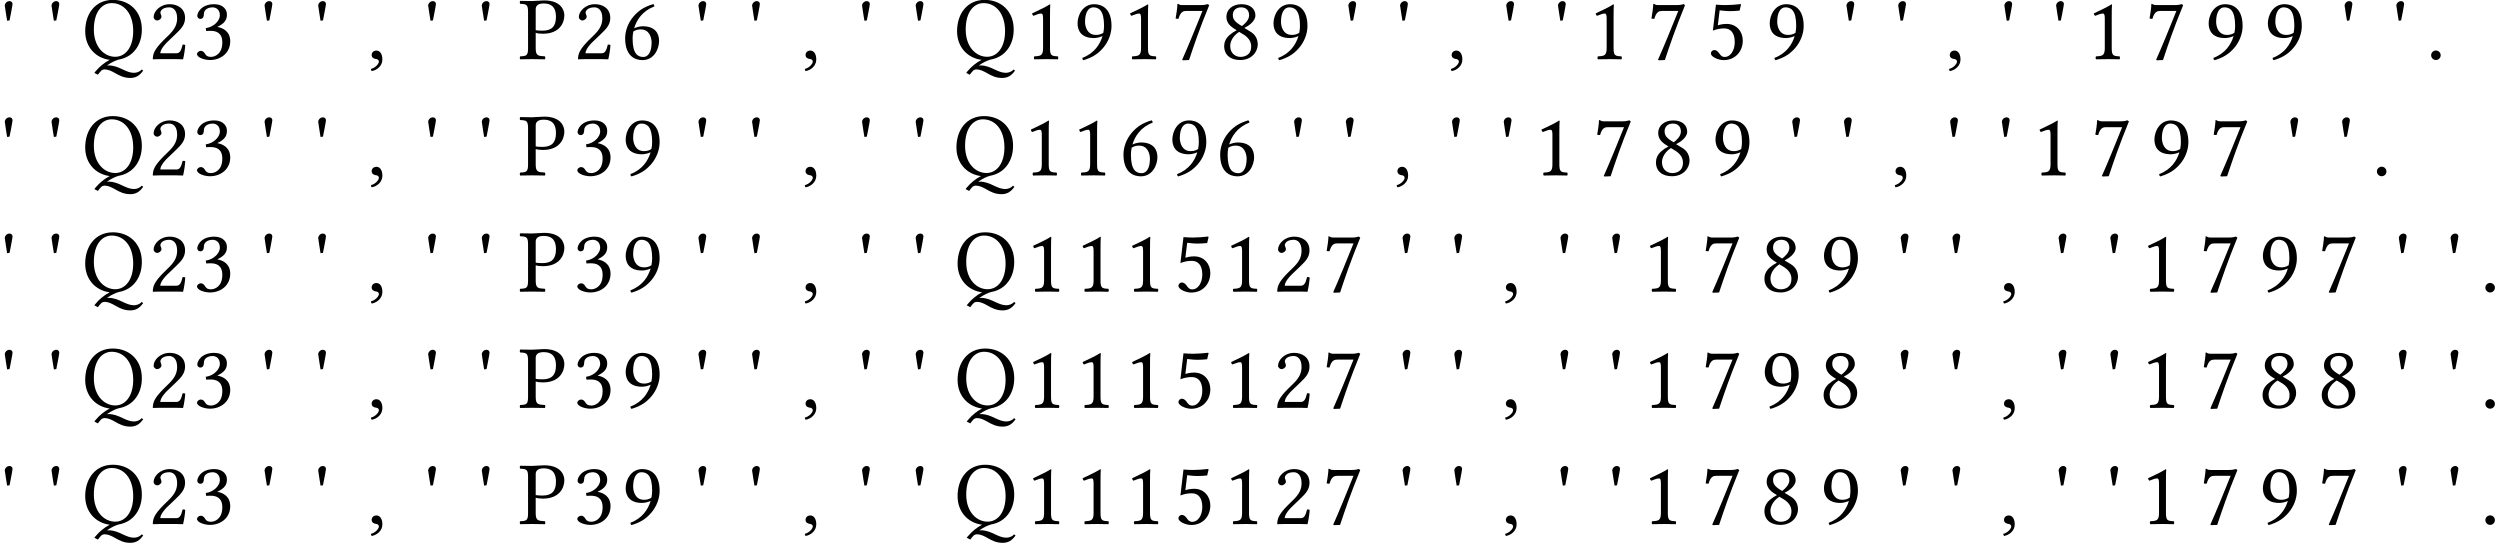 <?xml version='1.0' encoding='UTF-8'?>
<!-- This file was generated by dvisvgm 1.15.1 -->
<svg height='62.831pt' version='1.1' viewBox='-15.914 17.087 192.872 41.888' width='289.308pt' xmlns='http://www.w3.org/2000/svg' xmlns:xlink='http://www.w3.org/1999/xlink'>
<defs>
<path d='M0.723 -0.66C0.507 -0.66 0.354 -0.514 0.354 -0.32C0.354 -0.104 0.535 -0.035 0.66 -0.014C0.792 0 0.91 0.042 0.91 0.201C0.91 0.347 0.66 0.667 0.299 0.757C0.299 0.827 0.313 0.875 0.361 0.924C0.778 0.848 1.181 0.514 1.181 0.028C1.181 -0.389 1 -0.66 0.723 -0.66Z' id='g3-44'/>
<path d='M0.396 -0.299C0.396 -0.097 0.563 0.069 0.764 0.069S1.132 -0.097 1.132 -0.299S0.966 -0.667 0.764 -0.667S0.396 -0.5 0.396 -0.299Z' id='g3-46'/>
<path d='M2.001 -0.848V-3.259C2.001 -3.675 2.008 -4.099 2.022 -4.19C2.022 -4.224 2.008 -4.224 1.98 -4.224C1.598 -3.988 1.23 -3.814 0.618 -3.529C0.632 -3.453 0.66 -3.384 0.723 -3.342C1.042 -3.474 1.195 -3.516 1.327 -3.516C1.445 -3.516 1.466 -3.349 1.466 -3.113V-0.848C1.466 -0.271 1.278 -0.236 0.792 -0.215C0.75 -0.174 0.75 -0.028 0.792 0.014C1.132 0.007 1.383 0 1.758 0C2.091 0 2.258 0.007 2.605 0.014C2.647 -0.028 2.647 -0.174 2.605 -0.215C2.119 -0.236 2.001 -0.271 2.001 -0.848Z' id='g3-49'/>
<path d='M0.424 -3.252C0.424 -3.106 0.556 -2.981 0.702 -2.981C0.82 -2.981 1.028 -3.106 1.028 -3.259C1.028 -3.314 1.014 -3.356 1 -3.404S0.945 -3.516 0.945 -3.571C0.945 -3.745 1.126 -3.995 1.633 -3.995C1.883 -3.995 2.237 -3.821 2.237 -3.154C2.237 -2.71 2.077 -2.348 1.667 -1.931L1.153 -1.424C0.472 -0.73 0.361 -0.396 0.361 0.014C0.361 0.014 0.716 0 0.938 0H2.154C2.376 0 2.696 0.014 2.696 0.014C2.786 -0.354 2.856 -0.875 2.862 -1.084C2.821 -1.119 2.73 -1.132 2.661 -1.119C2.543 -0.625 2.425 -0.452 2.175 -0.452H0.938C0.938 -0.785 1.417 -1.258 1.452 -1.292L2.154 -1.966C2.55 -2.348 2.849 -2.654 2.849 -3.182C2.849 -3.932 2.237 -4.238 1.674 -4.238C0.903 -4.238 0.424 -3.668 0.424 -3.252Z' id='g3-50'/>
<path d='M1.494 -3.995C1.793 -3.995 2.07 -3.814 2.07 -3.37C2.07 -3.022 1.667 -2.487 0.98 -2.39L1.014 -2.168C1.132 -2.182 1.258 -2.182 1.348 -2.182C1.744 -2.182 2.258 -2.07 2.258 -1.285C2.258 -0.361 1.64 -0.174 1.397 -0.174C1.042 -0.174 0.98 -0.333 0.896 -0.459C0.827 -0.556 0.736 -0.639 0.598 -0.639C0.452 -0.639 0.306 -0.507 0.306 -0.396C0.306 -0.118 0.889 0.069 1.306 0.069C2.133 0.069 2.869 -0.466 2.869 -1.383C2.869 -2.14 2.3 -2.411 1.89 -2.48L1.883 -2.494C2.453 -2.765 2.612 -3.05 2.612 -3.418C2.612 -3.627 2.564 -3.793 2.397 -3.967C2.244 -4.12 2.001 -4.238 1.64 -4.238C0.618 -4.238 0.327 -3.571 0.327 -3.342C0.327 -3.245 0.396 -3.106 0.563 -3.106C0.806 -3.106 0.834 -3.335 0.834 -3.467C0.834 -3.912 1.313 -3.995 1.494 -3.995Z' id='g3-51'/>
<path d='M2.216 -1.313C2.216 -0.653 1.869 -0.167 1.452 -0.167C1.188 -0.167 1.098 -0.34 0.994 -0.479C0.903 -0.598 0.785 -0.702 0.639 -0.702C0.507 -0.702 0.375 -0.584 0.375 -0.445C0.375 -0.16 0.966 0.076 1.362 0.076C2.223 0.076 2.835 -0.563 2.835 -1.438C2.835 -2.112 2.369 -2.717 1.591 -2.717C1.292 -2.717 1.035 -2.654 0.91 -2.605L1.049 -3.766C1.306 -3.738 1.529 -3.703 1.862 -3.703C2.07 -3.703 2.307 -3.717 2.592 -3.745L2.703 -4.217L2.654 -4.245C2.258 -4.203 1.883 -4.169 1.515 -4.169C1.258 -4.169 1.007 -4.183 0.764 -4.203L0.528 -2.202C0.896 -2.341 1.16 -2.369 1.41 -2.369C1.862 -2.369 2.216 -2.07 2.216 -1.313Z' id='g3-53'/>
<path d='M0.938 -2.133C1.167 -2.286 1.397 -2.293 1.515 -2.293C2.196 -2.293 2.348 -1.626 2.348 -1.278C2.348 -0.514 2.057 -0.167 1.716 -0.167C1.278 -0.167 0.882 -0.403 0.882 -1.591C0.882 -1.751 0.896 -1.931 0.938 -2.133ZM1 -2.383C1.188 -3.015 1.633 -3.717 2.557 -4.064C2.557 -4.148 2.529 -4.21 2.473 -4.245C1.772 -4.037 1.341 -3.745 0.952 -3.293C0.521 -2.793 0.306 -2.161 0.306 -1.612C0.306 -0.201 1.105 0.076 1.64 0.076C2.55 0.076 2.925 -0.806 2.925 -1.403S2.605 -2.536 1.661 -2.536C1.48 -2.536 1.209 -2.48 1 -2.383Z' id='g3-54'/>
<path d='M1.181 -3.717H2.425C1.883 -2.369 1.334 -1.014 0.862 0.042L0.917 0.09L1.39 0.069C1.786 -1.112 2.168 -2.265 2.946 -4.162L2.835 -4.245C2.717 -4.21 2.564 -4.169 2.3 -4.169H0.868C0.632 -4.169 0.646 -4.238 0.521 -4.266C0.5 -4.266 0.493 -4.266 0.493 -4.245C0.486 -3.912 0.41 -3.495 0.354 -3.133C0.431 -3.113 0.5 -3.106 0.577 -3.113C0.73 -3.668 0.959 -3.717 1.181 -3.717Z' id='g3-55'/>
<path d='M1.626 -3.995C2.077 -3.995 2.244 -3.696 2.244 -3.377C2.244 -3.001 1.876 -2.689 1.688 -2.55L1.473 -2.682C1.035 -2.967 0.987 -3.196 0.987 -3.411C0.987 -3.731 1.209 -3.995 1.626 -3.995ZM2.73 -3.37C2.73 -3.87 2.341 -4.238 1.661 -4.238C0.952 -4.238 0.493 -3.814 0.493 -3.279C0.493 -2.89 0.681 -2.605 1.105 -2.341L1.285 -2.23C1.084 -2.126 0.896 -2.001 0.723 -1.848C0.438 -1.598 0.32 -1.285 0.32 -1.014C0.32 -0.306 0.82 0.069 1.556 0.069C2.466 0.069 2.911 -0.598 2.911 -1.126C2.911 -1.529 2.737 -1.883 2.369 -2.105L1.876 -2.404C2.202 -2.564 2.73 -2.925 2.73 -3.37ZM1.57 -0.174C1.258 -0.174 0.785 -0.389 0.785 -1.014C0.785 -1.223 0.875 -1.709 1.473 -2.105L1.799 -1.911C2.23 -1.647 2.404 -1.32 2.404 -0.987C2.404 -0.292 1.883 -0.174 1.57 -0.174Z' id='g3-56'/>
<path d='M2.334 -2.029C2.105 -1.876 1.876 -1.869 1.758 -1.869C1.077 -1.869 0.924 -2.536 0.924 -2.883C0.924 -3.648 1.216 -3.995 1.556 -3.995C1.994 -3.995 2.39 -3.759 2.39 -2.571C2.39 -2.418 2.376 -2.23 2.334 -2.029ZM2.272 -1.779C2.084 -1.146 1.64 -0.445 0.716 -0.097C0.716 -0.014 0.743 0.049 0.799 0.083C1.501 -0.125 1.931 -0.417 2.321 -0.868C2.751 -1.369 2.967 -2.001 2.967 -2.55C2.967 -3.96 2.168 -4.238 1.633 -4.238C0.723 -4.238 0.347 -3.356 0.347 -2.758S0.667 -1.626 1.612 -1.626C1.793 -1.626 2.063 -1.681 2.272 -1.779Z' id='g3-57'/>
<path d='M1.313 -3.849C1.313 -4.051 1.417 -4.294 1.918 -4.294C2.397 -4.294 2.876 -4.134 2.876 -3.252C2.876 -2.501 2.515 -2.196 1.841 -2.196C1.667 -2.196 1.39 -2.209 1.313 -2.23V-3.849ZM0.723 -3.634V-0.848C0.723 -0.271 0.604 -0.236 0.118 -0.215C0.076 -0.174 0.076 -0.028 0.118 0.014C0.431 0.007 0.771 0 1.021 0C1.264 0 1.674 0.007 2.022 0.014C2.063 -0.028 2.063 -0.174 2.022 -0.215C1.48 -0.243 1.313 -0.271 1.313 -0.848V-2.029C1.466 -1.98 1.633 -1.959 1.876 -1.959C3.14 -1.959 3.523 -2.786 3.523 -3.377C3.523 -3.787 3.252 -4.53 1.966 -4.53C1.702 -4.53 1.292 -4.481 1.014 -4.481C0.757 -4.481 0.396 -4.488 0.118 -4.495C0.076 -4.454 0.076 -4.308 0.118 -4.266C0.604 -4.245 0.723 -4.21 0.723 -3.634Z' id='g3-80'/>
<path d='M2.3 -4.322C3.217 -4.322 3.96 -3.557 3.96 -2.154C3.96 -0.91 3.363 -0.181 2.571 -0.181C1.723 -0.181 0.924 -0.938 0.924 -2.272C0.924 -3.731 1.612 -4.322 2.3 -4.322ZM4.627 -2.286C4.627 -3.724 3.634 -4.572 2.39 -4.572C1.042 -4.572 0.257 -3.502 0.257 -2.154C0.257 -0.896 1.098 -0.076 2.147 0.056C1.723 0.271 1.341 0.604 1.091 0.903C1.042 0.952 1 1.007 0.966 1.063L1.237 1.202C1.32 1.084 1.41 0.98 1.501 0.882C1.598 0.813 1.688 0.792 1.744 0.792C2.036 0.792 2.293 0.924 2.564 1.077C2.89 1.264 3.238 1.452 3.731 1.452C4.169 1.452 4.46 1.271 4.731 0.882L4.613 0.799C4.46 0.987 4.21 1.056 4.009 1.056C3.717 1.056 3.439 0.931 3.14 0.792C2.821 0.639 2.473 0.486 2.07 0.486C2.029 0.486 1.98 0.486 1.931 0.493C2.279 0.243 2.619 0.097 2.842 0.035C3.418 -0.063 3.884 -0.361 4.196 -0.806C4.474 -1.202 4.627 -1.702 4.627 -2.286Z' id='g3-81'/>
<path d='M0.549 -2.96L0.736 -2.988C0.736 -2.988 0.966 -4.134 0.966 -4.245S0.903 -4.474 0.723 -4.474C0.514 -4.474 0.368 -4.28 0.368 -4.127C0.368 -4.064 0.549 -2.96 0.549 -2.96Z' id='g1-39'/>
</defs>
<g id='page1'>
<use x='-15.914' xlink:href='#g1-39' y='21.649'/>
<use x='-12.307' xlink:href='#g1-39' y='21.649'/>
<use x='-9.599' xlink:href='#g3-81' y='21.649'/>
<use x='-4.487' xlink:href='#g3-50' y='21.649'/>
<use x='-1.022' xlink:href='#g3-51' y='21.649'/>
<use x='4.129' xlink:href='#g1-39' y='21.649'/>
<use x='8.266' xlink:href='#g1-39' y='21.649'/>
<use x='12.404' xlink:href='#g3-44' y='21.649'/>
<use x='16.75' xlink:href='#g1-39' y='21.649'/>
<use x='20.887' xlink:href='#g1-39' y='21.649'/>
<use x='24.101' xlink:href='#g3-80' y='21.649'/>
<use x='28.318' xlink:href='#g3-50' y='21.649'/>
<use x='32.008' xlink:href='#g3-54' y='21.649'/>
<use x='37.604' xlink:href='#g1-39' y='21.649'/>
<use x='41.741' xlink:href='#g1-39' y='21.649'/>
<use x='45.879' xlink:href='#g3-44' y='21.649'/>
<use x='50.225' xlink:href='#g1-39' y='21.649'/>
<use x='54.362' xlink:href='#g1-39' y='21.649'/>
<use x='57.665' xlink:href='#g3-81' y='21.649'/>
<use x='63.091' xlink:href='#g3-49' y='21.649'/>
<use x='66.871' xlink:href='#g3-57' y='21.649'/>
<use x='70.65' xlink:href='#g3-49' y='21.649'/>
<use x='74.429' xlink:href='#g3-55' y='21.649'/>
<use x='78.209' xlink:href='#g3-56' y='21.649'/>
<use x='81.988' xlink:href='#g3-57' y='21.649'/>
<use x='87.743' xlink:href='#g1-39' y='21.649'/>
<use x='91.734' xlink:href='#g1-39' y='21.649'/>
<use x='95.725' xlink:href='#g3-44' y='21.649'/>
<use x='99.925' xlink:href='#g1-39' y='21.649'/>
<use x='103.916' xlink:href='#g1-39' y='21.649'/>
<use x='106.572' xlink:href='#g3-49' y='21.649'/>
<use x='111.139' xlink:href='#g3-55' y='21.649'/>
<use x='115.705' xlink:href='#g3-53' y='21.649'/>
<use x='120.271' xlink:href='#g3-57' y='21.649'/>
<use x='126.173' xlink:href='#g1-39' y='21.649'/>
<use x='130.165' xlink:href='#g1-39' y='21.649'/>
<use x='134.156' xlink:href='#g3-44' y='21.649'/>
<use x='138.356' xlink:href='#g1-39' y='21.649'/>
<use x='142.347' xlink:href='#g1-39' y='21.649'/>
<use x='145.003' xlink:href='#g3-49' y='21.649'/>
<use x='149.569' xlink:href='#g3-55' y='21.649'/>
<use x='154.135' xlink:href='#g3-57' y='21.649'/>
<use x='158.702' xlink:href='#g3-57' y='21.649'/>
<use x='164.604' xlink:href='#g1-39' y='21.649'/>
<use x='168.595' xlink:href='#g1-39' y='21.649'/>
<use x='171.251' xlink:href='#g3-46' y='21.649'/>
<use x='-15.914' xlink:href='#g1-39' y='30.615'/>
<use x='-12.307' xlink:href='#g1-39' y='30.615'/>
<use x='-9.599' xlink:href='#g3-81' y='30.615'/>
<use x='-4.487' xlink:href='#g3-50' y='30.615'/>
<use x='-1.022' xlink:href='#g3-51' y='30.615'/>
<use x='4.129' xlink:href='#g1-39' y='30.615'/>
<use x='8.266' xlink:href='#g1-39' y='30.615'/>
<use x='12.404' xlink:href='#g3-44' y='30.615'/>
<use x='16.75' xlink:href='#g1-39' y='30.615'/>
<use x='20.887' xlink:href='#g1-39' y='30.615'/>
<use x='24.101' xlink:href='#g3-80' y='30.615'/>
<use x='28.318' xlink:href='#g3-51' y='30.615'/>
<use x='32.008' xlink:href='#g3-57' y='30.615'/>
<use x='37.604' xlink:href='#g1-39' y='30.615'/>
<use x='41.741' xlink:href='#g1-39' y='30.615'/>
<use x='45.879' xlink:href='#g3-44' y='30.615'/>
<use x='50.225' xlink:href='#g1-39' y='30.615'/>
<use x='54.362' xlink:href='#g1-39' y='30.615'/>
<use x='57.616' xlink:href='#g3-81' y='30.615'/>
<use x='62.993' xlink:href='#g3-49' y='30.615'/>
<use x='66.723' xlink:href='#g3-49' y='30.615'/>
<use x='70.454' xlink:href='#g3-54' y='30.615'/>
<use x='74.184' xlink:href='#g3-57' y='30.615'/>
<use x='77.914' xlink:href='#g3-54' y='30.615'/>
<use x='83.558' xlink:href='#g1-39' y='30.615'/>
<use x='87.55' xlink:href='#g1-39' y='30.615'/>
<use x='91.541' xlink:href='#g3-44' y='30.615'/>
<use x='95.741' xlink:href='#g1-39' y='30.615'/>
<use x='99.732' xlink:href='#g1-39' y='30.615'/>
<use x='102.388' xlink:href='#g3-49' y='30.615'/>
<use x='106.954' xlink:href='#g3-55' y='30.615'/>
<use x='111.521' xlink:href='#g3-56' y='30.615'/>
<use x='116.087' xlink:href='#g3-57' y='30.615'/>
<use x='121.989' xlink:href='#g1-39' y='30.615'/>
<use x='125.98' xlink:href='#g1-39' y='30.615'/>
<use x='129.972' xlink:href='#g3-44' y='30.615'/>
<use x='134.171' xlink:href='#g1-39' y='30.615'/>
<use x='138.163' xlink:href='#g1-39' y='30.615'/>
<use x='140.818' xlink:href='#g3-49' y='30.615'/>
<use x='145.385' xlink:href='#g3-55' y='30.615'/>
<use x='149.951' xlink:href='#g3-57' y='30.615'/>
<use x='154.517' xlink:href='#g3-55' y='30.615'/>
<use x='160.419' xlink:href='#g1-39' y='30.615'/>
<use x='164.411' xlink:href='#g1-39' y='30.615'/>
<use x='167.067' xlink:href='#g3-46' y='30.615'/>
<use x='-15.914' xlink:href='#g1-39' y='39.582'/>
<use x='-12.307' xlink:href='#g1-39' y='39.582'/>
<use x='-9.599' xlink:href='#g3-81' y='39.582'/>
<use x='-4.487' xlink:href='#g3-50' y='39.582'/>
<use x='-1.022' xlink:href='#g3-51' y='39.582'/>
<use x='4.129' xlink:href='#g1-39' y='39.582'/>
<use x='8.266' xlink:href='#g1-39' y='39.582'/>
<use x='12.404' xlink:href='#g3-44' y='39.582'/>
<use x='16.75' xlink:href='#g1-39' y='39.582'/>
<use x='20.887' xlink:href='#g1-39' y='39.582'/>
<use x='24.101' xlink:href='#g3-80' y='39.582'/>
<use x='28.318' xlink:href='#g3-51' y='39.582'/>
<use x='32.008' xlink:href='#g3-57' y='39.582'/>
<use x='37.604' xlink:href='#g1-39' y='39.582'/>
<use x='41.741' xlink:href='#g1-39' y='39.582'/>
<use x='45.879' xlink:href='#g3-44' y='39.582'/>
<use x='50.225' xlink:href='#g1-39' y='39.582'/>
<use x='54.362' xlink:href='#g1-39' y='39.582'/>
<use x='57.705' xlink:href='#g3-81' y='39.582'/>
<use x='63.17' xlink:href='#g3-49' y='39.582'/>
<use x='66.989' xlink:href='#g3-49' y='39.582'/>
<use x='70.807' xlink:href='#g3-49' y='39.582'/>
<use x='74.626' xlink:href='#g3-53' y='39.582'/>
<use x='78.445' xlink:href='#g3-49' y='39.582'/>
<use x='82.263' xlink:href='#g3-50' y='39.582'/>
<use x='86.082' xlink:href='#g3-55' y='39.582'/>
<use x='91.927' xlink:href='#g1-39' y='39.582'/>
<use x='95.918' xlink:href='#g1-39' y='39.582'/>
<use x='99.91' xlink:href='#g3-44' y='39.582'/>
<use x='104.109' xlink:href='#g1-39' y='39.582'/>
<use x='108.101' xlink:href='#g1-39' y='39.582'/>
<use x='110.757' xlink:href='#g3-49' y='39.582'/>
<use x='115.323' xlink:href='#g3-55' y='39.582'/>
<use x='119.889' xlink:href='#g3-56' y='39.582'/>
<use x='124.456' xlink:href='#g3-57' y='39.582'/>
<use x='130.358' xlink:href='#g1-39' y='39.582'/>
<use x='134.349' xlink:href='#g1-39' y='39.582'/>
<use x='138.34' xlink:href='#g3-44' y='39.582'/>
<use x='142.54' xlink:href='#g1-39' y='39.582'/>
<use x='146.531' xlink:href='#g1-39' y='39.582'/>
<use x='149.187' xlink:href='#g3-49' y='39.582'/>
<use x='153.753' xlink:href='#g3-55' y='39.582'/>
<use x='158.32' xlink:href='#g3-57' y='39.582'/>
<use x='162.886' xlink:href='#g3-55' y='39.582'/>
<use x='168.788' xlink:href='#g1-39' y='39.582'/>
<use x='172.78' xlink:href='#g1-39' y='39.582'/>
<use x='175.435' xlink:href='#g3-46' y='39.582'/>
<use x='-15.914' xlink:href='#g1-39' y='48.548'/>
<use x='-12.307' xlink:href='#g1-39' y='48.548'/>
<use x='-9.599' xlink:href='#g3-81' y='48.548'/>
<use x='-4.487' xlink:href='#g3-50' y='48.548'/>
<use x='-1.022' xlink:href='#g3-51' y='48.548'/>
<use x='4.129' xlink:href='#g1-39' y='48.548'/>
<use x='8.266' xlink:href='#g1-39' y='48.548'/>
<use x='12.404' xlink:href='#g3-44' y='48.548'/>
<use x='16.75' xlink:href='#g1-39' y='48.548'/>
<use x='20.887' xlink:href='#g1-39' y='48.548'/>
<use x='24.101' xlink:href='#g3-80' y='48.548'/>
<use x='28.318' xlink:href='#g3-51' y='48.548'/>
<use x='32.008' xlink:href='#g3-57' y='48.548'/>
<use x='37.604' xlink:href='#g1-39' y='48.548'/>
<use x='41.741' xlink:href='#g1-39' y='48.548'/>
<use x='45.879' xlink:href='#g3-44' y='48.548'/>
<use x='50.225' xlink:href='#g1-39' y='48.548'/>
<use x='54.362' xlink:href='#g1-39' y='48.548'/>
<use x='57.705' xlink:href='#g3-81' y='48.548'/>
<use x='63.17' xlink:href='#g3-49' y='48.548'/>
<use x='66.989' xlink:href='#g3-49' y='48.548'/>
<use x='70.807' xlink:href='#g3-49' y='48.548'/>
<use x='74.626' xlink:href='#g3-53' y='48.548'/>
<use x='78.445' xlink:href='#g3-49' y='48.548'/>
<use x='82.263' xlink:href='#g3-50' y='48.548'/>
<use x='86.082' xlink:href='#g3-55' y='48.548'/>
<use x='91.927' xlink:href='#g1-39' y='48.548'/>
<use x='95.918' xlink:href='#g1-39' y='48.548'/>
<use x='99.91' xlink:href='#g3-44' y='48.548'/>
<use x='104.109' xlink:href='#g1-39' y='48.548'/>
<use x='108.101' xlink:href='#g1-39' y='48.548'/>
<use x='110.757' xlink:href='#g3-49' y='48.548'/>
<use x='115.323' xlink:href='#g3-55' y='48.548'/>
<use x='119.889' xlink:href='#g3-57' y='48.548'/>
<use x='124.456' xlink:href='#g3-56' y='48.548'/>
<use x='130.358' xlink:href='#g1-39' y='48.548'/>
<use x='134.349' xlink:href='#g1-39' y='48.548'/>
<use x='138.34' xlink:href='#g3-44' y='48.548'/>
<use x='142.54' xlink:href='#g1-39' y='48.548'/>
<use x='146.531' xlink:href='#g1-39' y='48.548'/>
<use x='149.187' xlink:href='#g3-49' y='48.548'/>
<use x='153.753' xlink:href='#g3-55' y='48.548'/>
<use x='158.32' xlink:href='#g3-56' y='48.548'/>
<use x='162.886' xlink:href='#g3-56' y='48.548'/>
<use x='168.788' xlink:href='#g1-39' y='48.548'/>
<use x='172.78' xlink:href='#g1-39' y='48.548'/>
<use x='175.435' xlink:href='#g3-46' y='48.548'/>
<use x='-15.914' xlink:href='#g1-39' y='57.514'/>
<use x='-12.307' xlink:href='#g1-39' y='57.514'/>
<use x='-9.599' xlink:href='#g3-81' y='57.514'/>
<use x='-4.487' xlink:href='#g3-50' y='57.514'/>
<use x='-1.022' xlink:href='#g3-51' y='57.514'/>
<use x='4.129' xlink:href='#g1-39' y='57.514'/>
<use x='8.266' xlink:href='#g1-39' y='57.514'/>
<use x='12.404' xlink:href='#g3-44' y='57.514'/>
<use x='16.75' xlink:href='#g1-39' y='57.514'/>
<use x='20.887' xlink:href='#g1-39' y='57.514'/>
<use x='24.101' xlink:href='#g3-80' y='57.514'/>
<use x='28.318' xlink:href='#g3-51' y='57.514'/>
<use x='32.008' xlink:href='#g3-57' y='57.514'/>
<use x='37.604' xlink:href='#g1-39' y='57.514'/>
<use x='41.741' xlink:href='#g1-39' y='57.514'/>
<use x='45.879' xlink:href='#g3-44' y='57.514'/>
<use x='50.225' xlink:href='#g1-39' y='57.514'/>
<use x='54.362' xlink:href='#g1-39' y='57.514'/>
<use x='57.705' xlink:href='#g3-81' y='57.514'/>
<use x='63.17' xlink:href='#g3-49' y='57.514'/>
<use x='66.989' xlink:href='#g3-49' y='57.514'/>
<use x='70.807' xlink:href='#g3-49' y='57.514'/>
<use x='74.626' xlink:href='#g3-53' y='57.514'/>
<use x='78.445' xlink:href='#g3-49' y='57.514'/>
<use x='82.263' xlink:href='#g3-50' y='57.514'/>
<use x='86.082' xlink:href='#g3-55' y='57.514'/>
<use x='91.927' xlink:href='#g1-39' y='57.514'/>
<use x='95.918' xlink:href='#g1-39' y='57.514'/>
<use x='99.91' xlink:href='#g3-44' y='57.514'/>
<use x='104.109' xlink:href='#g1-39' y='57.514'/>
<use x='108.101' xlink:href='#g1-39' y='57.514'/>
<use x='110.757' xlink:href='#g3-49' y='57.514'/>
<use x='115.323' xlink:href='#g3-55' y='57.514'/>
<use x='119.889' xlink:href='#g3-56' y='57.514'/>
<use x='124.456' xlink:href='#g3-57' y='57.514'/>
<use x='130.358' xlink:href='#g1-39' y='57.514'/>
<use x='134.349' xlink:href='#g1-39' y='57.514'/>
<use x='138.34' xlink:href='#g3-44' y='57.514'/>
<use x='142.54' xlink:href='#g1-39' y='57.514'/>
<use x='146.531' xlink:href='#g1-39' y='57.514'/>
<use x='149.187' xlink:href='#g3-49' y='57.514'/>
<use x='153.753' xlink:href='#g3-55' y='57.514'/>
<use x='158.32' xlink:href='#g3-57' y='57.514'/>
<use x='162.886' xlink:href='#g3-55' y='57.514'/>
<use x='168.788' xlink:href='#g1-39' y='57.514'/>
<use x='172.78' xlink:href='#g1-39' y='57.514'/>
<use x='175.435' xlink:href='#g3-46' y='57.514'/>
</g>
</svg>
